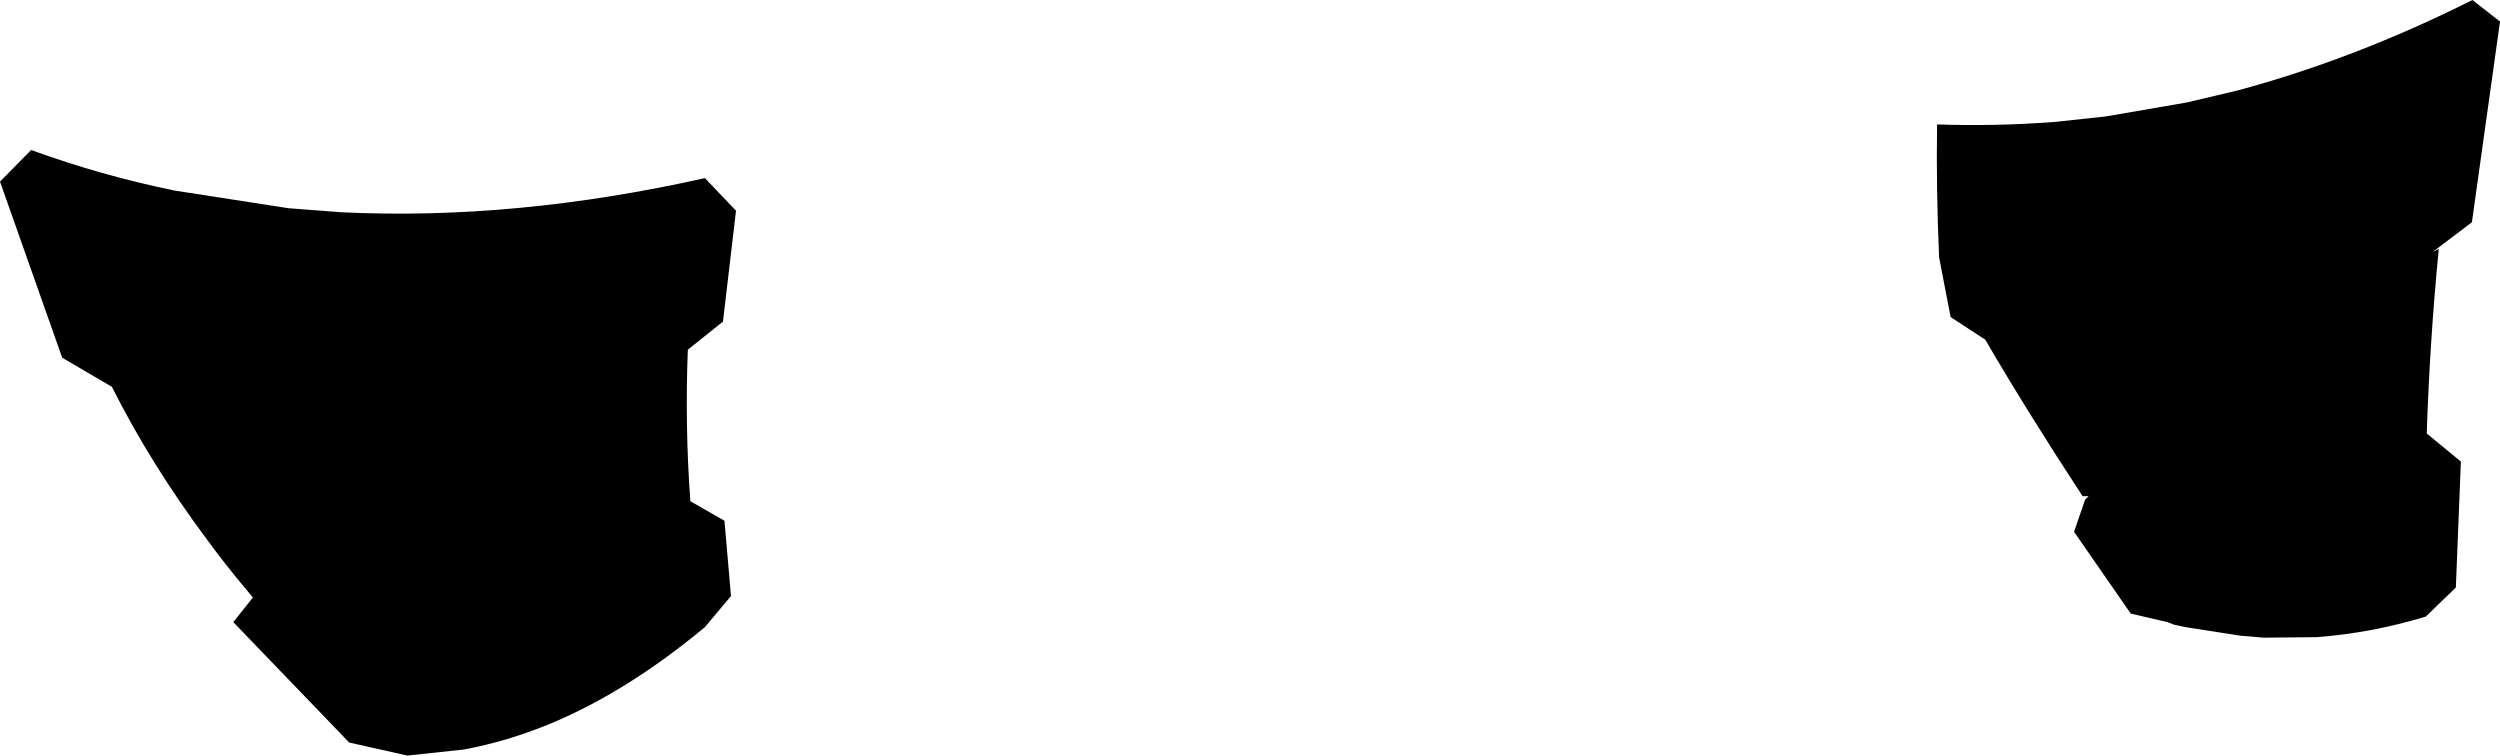 <?xml version="1.0" encoding="UTF-8" standalone="no"?>
<svg xmlns:xlink="http://www.w3.org/1999/xlink" height="75.3px" width="249.15px" xmlns="http://www.w3.org/2000/svg">
  <g transform="matrix(1.0, 0.0, 0.0, 1.0, -76.55, -230.35)">
    <path d="M105.3 251.1 L110.5 251.5 Q127.85 252.35 146.8 248.1 L149.9 251.35 148.6 262.4 145.1 265.2 Q144.8 272.75 145.35 280.3 L148.75 282.25 149.4 289.75 146.8 292.85 Q139.1 299.25 131.45 302.45 127.1 304.25 122.75 305.05 L117.15 305.65 111.35 304.35 99.8 292.35 101.75 289.9 101.3 289.35 Q99.1 286.75 97.2 284.15 91.6 276.65 87.7 268.9 L82.75 266.0 76.55 248.45 79.65 245.3 Q86.65 247.85 94.0 249.35 L105.3 251.1 M322.95 230.35 L325.7 232.5 322.9 252.5 319.0 255.45 319.6 255.15 Q318.7 264.35 318.4 273.55 L321.8 276.35 321.3 288.9 318.3 291.8 Q312.85 293.45 307.4 293.85 L302.15 293.9 299.8 293.7 294.35 292.85 293.2 292.6 292.55 292.35 288.9 291.5 283.25 283.35 284.35 280.15 284.7 279.8 284.1 279.8 Q278.6 271.4 274.4 264.2 L270.95 261.95 269.8 256.0 Q269.5 249.05 269.6 242.75 275.45 242.95 281.35 242.5 L286.45 241.95 294.55 240.55 299.6 239.35 Q311.3 236.2 322.95 230.35" fill="#000000" fill-rule="evenodd" stroke="none"/>
  </g>
</svg>
